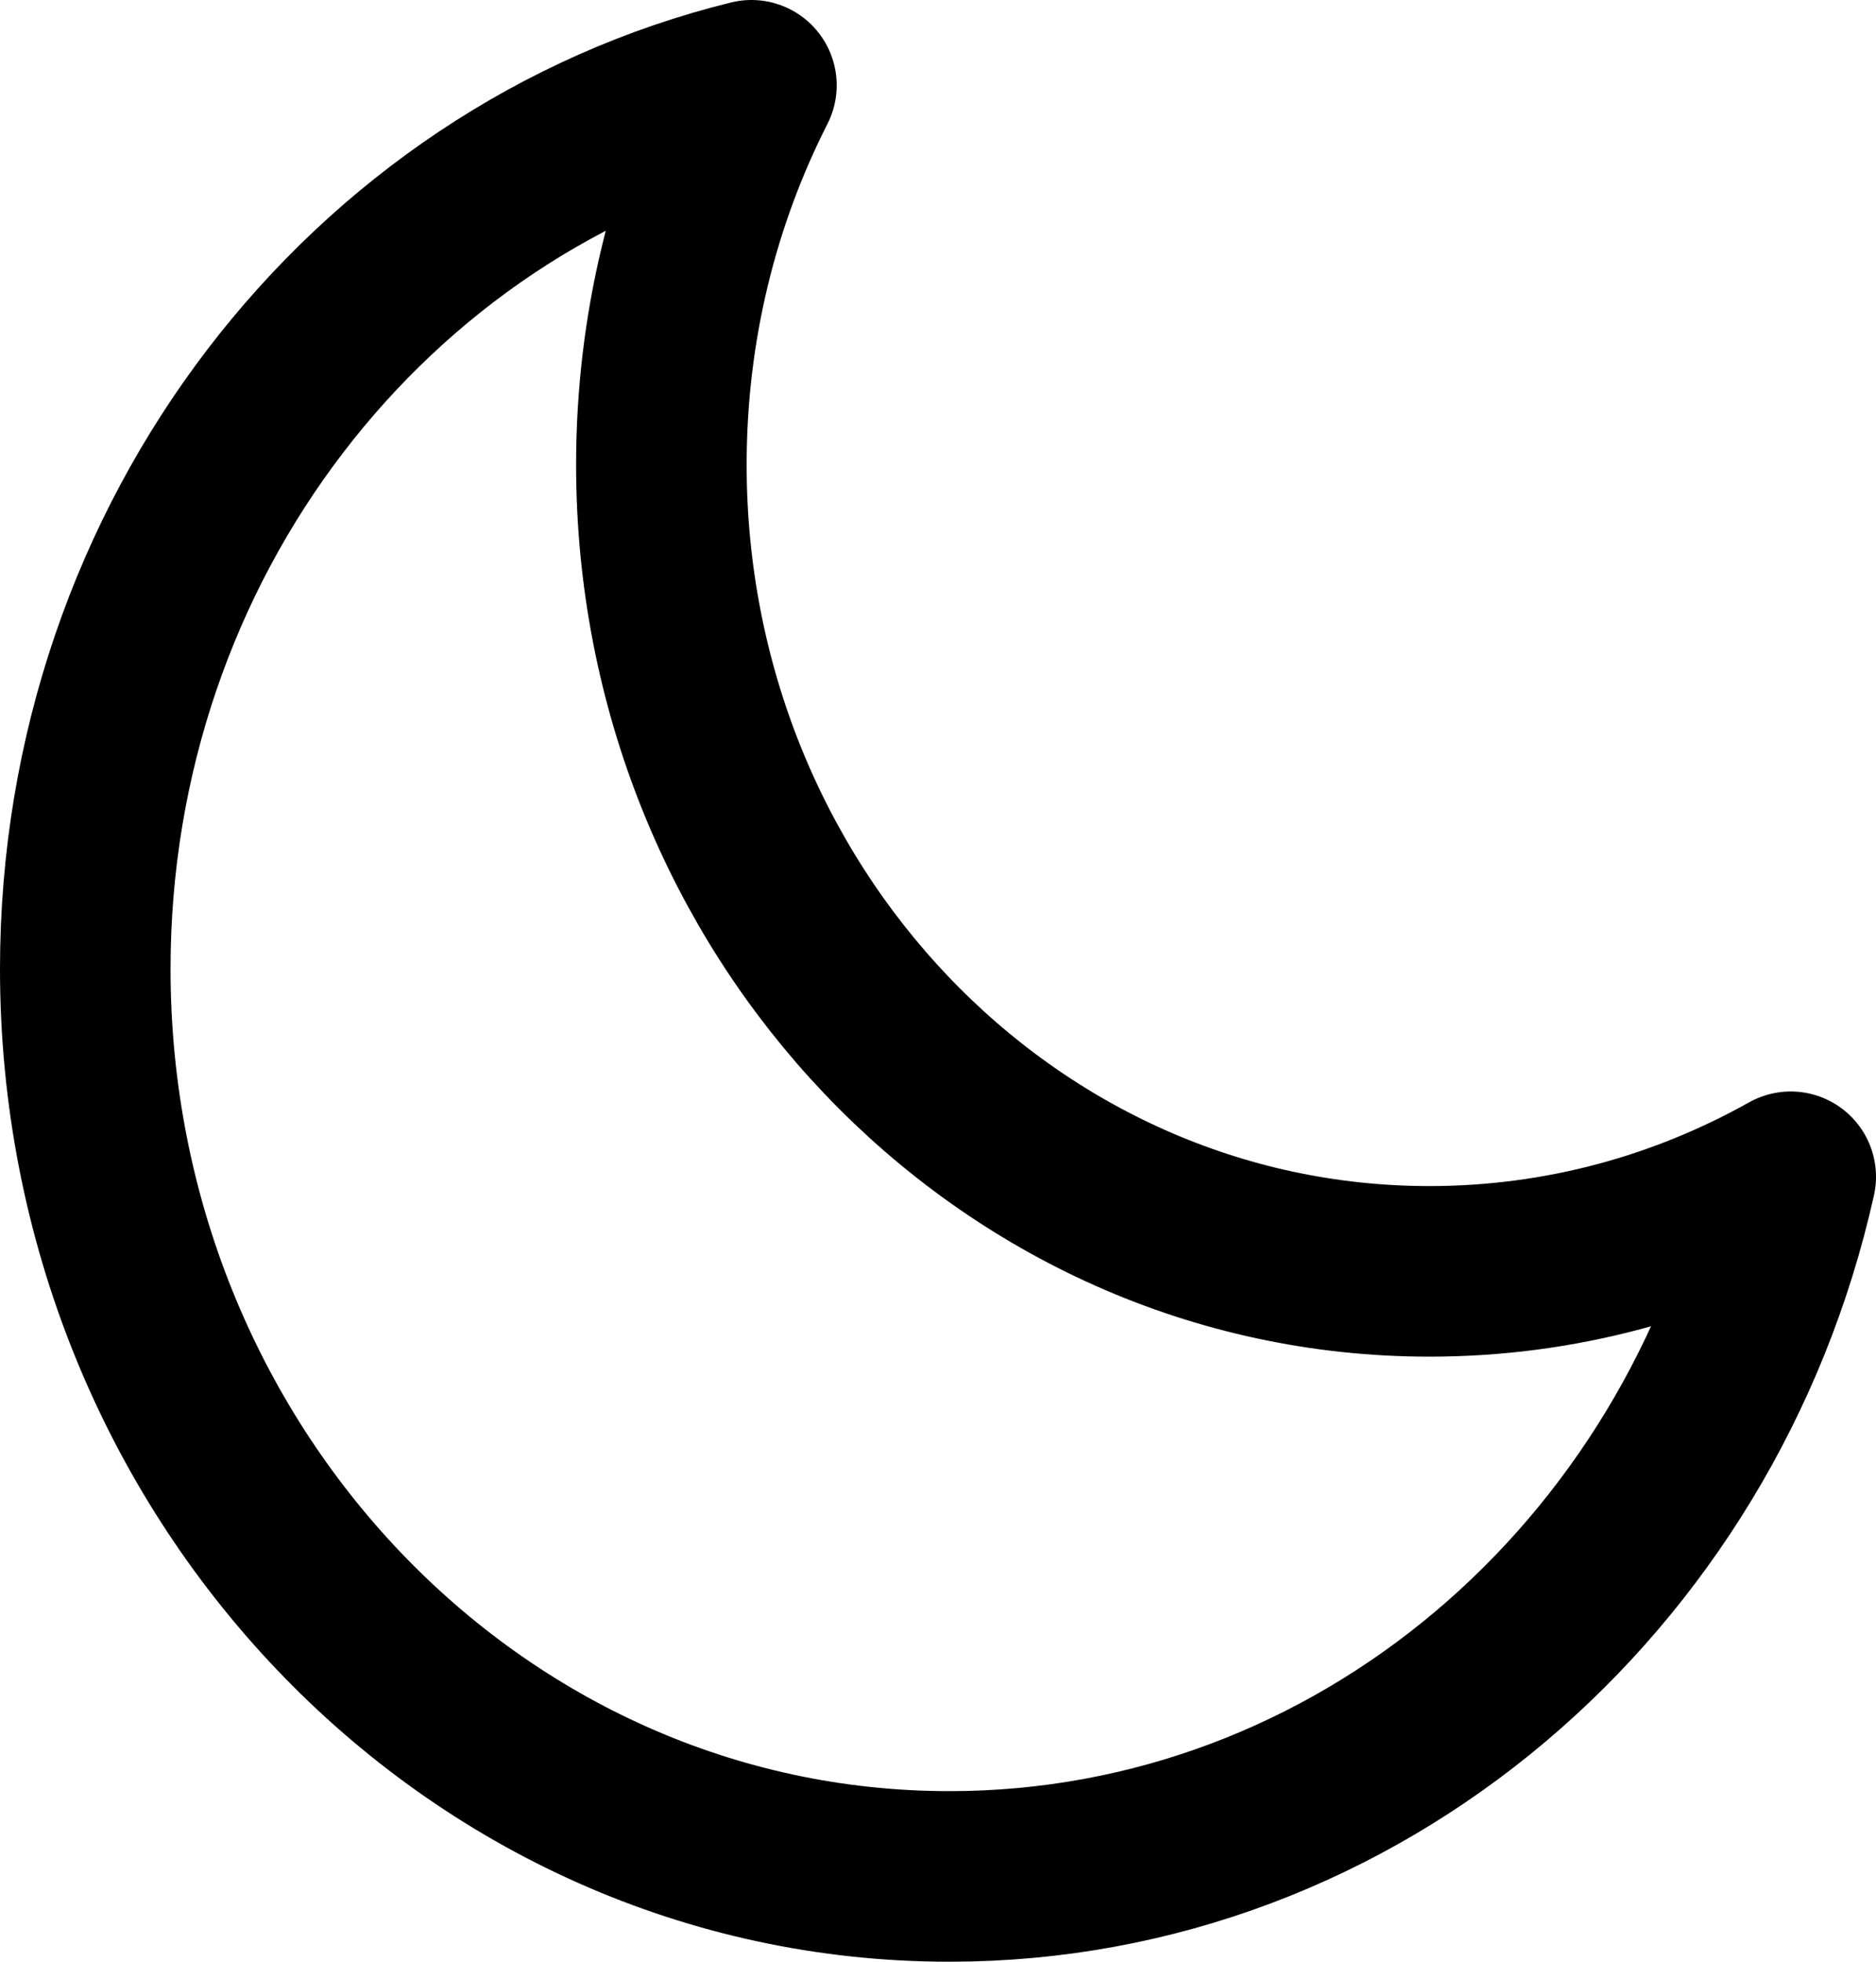 <svg width="22" height="23" viewBox="0 0 22 23" fill="none" xmlns="http://www.w3.org/2000/svg">
<path d="M21 13.797C19.737 14.505 18.295 14.906 16.763 14.906C11.789 14.906 7.756 10.672 7.756 5.449C7.756 3.84 8.138 2.326 8.812 1C4.334 2.102 1 6.322 1 11.36C1 17.236 5.537 22 11.134 22C15.931 22 19.951 18.499 21 13.797Z" stroke="black" stroke-width="2" stroke-linecap="round" stroke-linejoin="round"/>
</svg>
